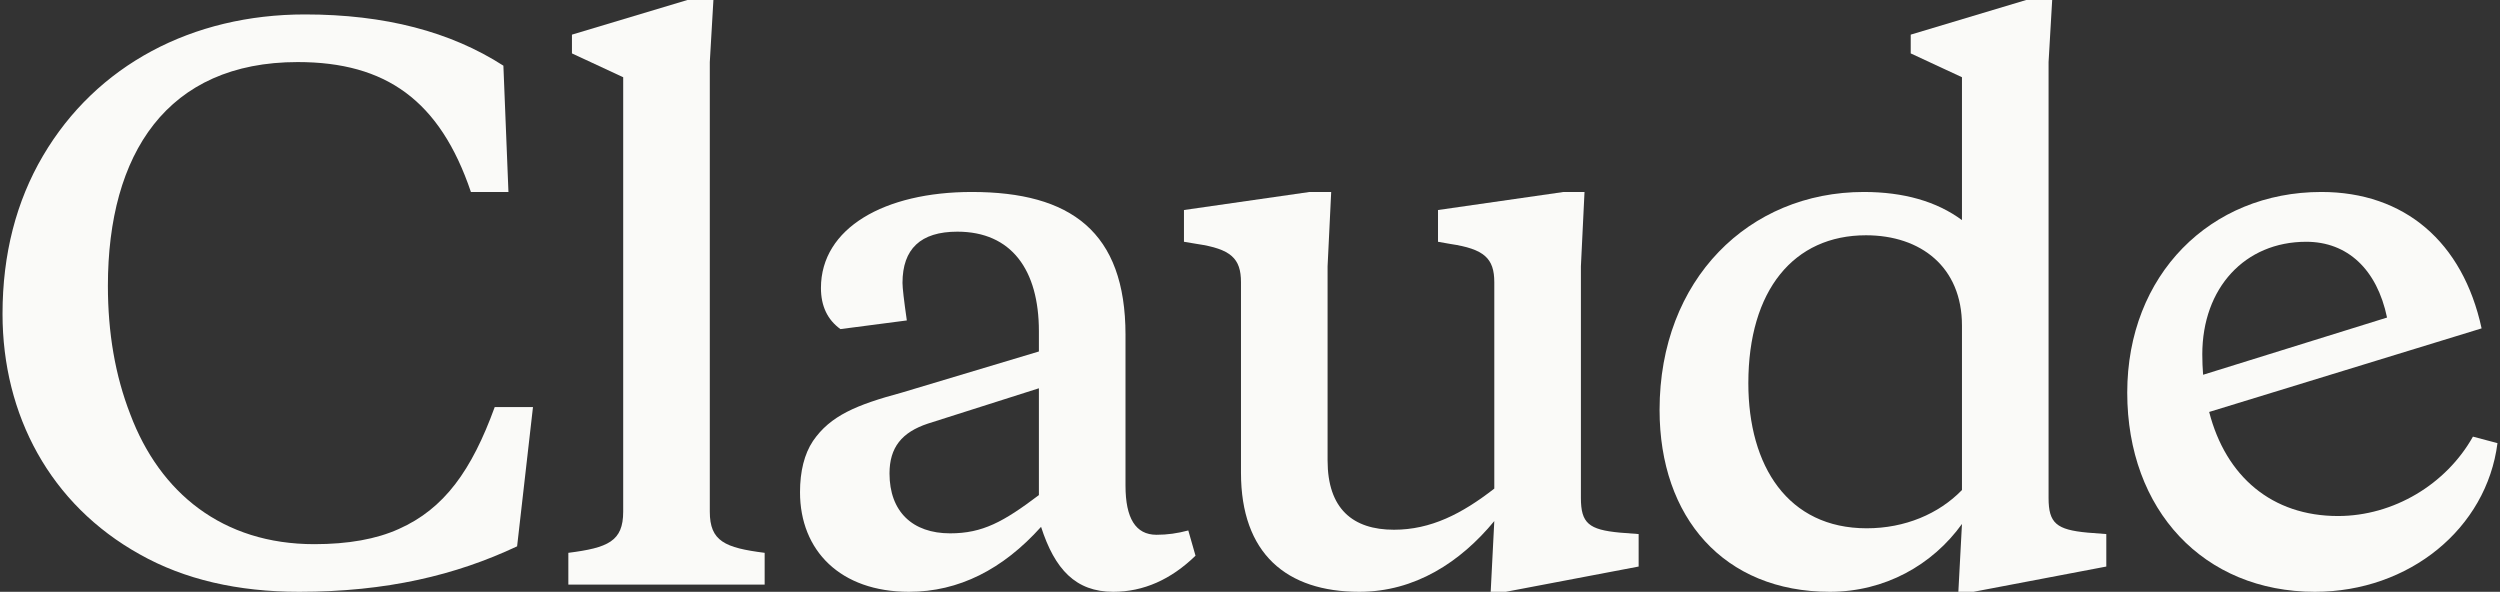 <svg width="866" height="205" viewBox="0 0 866 205" fill="none" xmlns="http://www.w3.org/2000/svg">
<rect x="0" y="0" width="866" height="205" fill="#333333" stroke="none"/>
<path d="M245.875 21.5V177.25C245.875 187.5 251.125 189.75 264.875 191.5V202.5H196.875V191.5C210.625 189.75 215.875 187.5 215.875 177.25V26.75L198.125 18.5V12L238.125 0H247.125L245.875 21.5Z" fill="#FAFAF8"/>
<path d="M108.875 188.5C120.625 188.5 130.375 186.75 138.125 183.25C153.875 176.25 163.375 163 171.375 141H184.625L179.125 189.25C157.875 199.25 133.875 205 103.625 205C82.375 205 63.875 200.75 48.375 192C17.375 174.75 0.875 143.75 0.875 108.75C0.875 88 5.625 69.75 14.875 54C33.375 22.5 66.625 5 105.625 5C133.375 5 156.125 11 174.375 22.75L176.125 66.5H163.125C152.375 34.75 133.625 21.5 103.125 21.5C57.875 21.5 37.375 53.25 37.375 99C37.375 115.25 39.875 130 45.125 143.5C55.375 170.75 77.125 188.5 108.875 188.5Z" fill="#FAFAF8"/>
<path fill-rule="evenodd" clip-rule="evenodd" d="M400.625 185.25C393.375 185.25 389.875 179.5 389.875 168.25V116C389.875 80.25 370.875 66.5 336.625 66.5C306.375 66.5 284.375 79 284.375 99.75C284.375 106 286.625 110.75 291.125 114L314.125 111C313.125 104 312.625 99.75 312.625 98C312.625 86.25 318.875 80.25 331.625 80.25C350.375 80.25 359.875 93.5 359.875 114.75V121.75L312.375 136C296.625 140.25 287.625 144 281.625 152.75C278.625 157.25 277.125 163.25 277.125 170.5C277.125 190.75 291.125 205 314.875 205C332.125 205 347.375 197.25 360.625 182.5C365.375 197.25 372.625 205 385.625 205C396.125 205 405.625 200.75 414.125 192.5L411.625 183.75C407.875 184.75 404.375 185.25 400.625 185.25ZM359.875 171.5C347.625 180.75 340.375 184.75 329.125 184.75C316.125 184.75 308.125 177.25 308.125 164C308.125 155 312.375 149.75 321.375 146.75L359.875 134.5V171.5Z" fill="#FAFAF8"/>
<path fill-rule="evenodd" clip-rule="evenodd" d="M809.875 178.75C829.125 178.75 847.375 167.75 856.625 151.25L865.125 153.5C861.375 183 834.625 205 801.875 205C763.375 205 736.875 176.75 736.875 136C736.875 95.25 765.625 66.5 804.125 66.5C832.875 66.5 853.125 83.75 859.625 113.75L765.255 142.7C771.025 165.1 787.035 178.75 809.875 178.75ZM826.875 110C823.375 93.25 813.125 83.75 798.875 83.75C777.625 83.75 762.875 99.75 762.875 122.75C762.875 125.17 762.975 127.52 763.155 129.82L826.875 110Z" fill="#FAFAF8"/>
<path fill-rule="evenodd" clip-rule="evenodd" d="M709.625 172.5V21.5L710.875 0H701.875L661.875 12V18.5L679.625 26.75V76.25C670.875 69.75 659.375 66.5 645.625 66.5C605.875 66.5 574.875 96.75 574.875 142C574.875 179.25 597.125 205 633.875 205C652.875 205 669.375 195.75 679.625 181.5L678.375 205H683.625L729.625 196.25V185L723.125 184.5C712.375 183.5 709.625 181.25 709.625 172.5ZM679.625 169.75C671.625 178 659.875 183 646.625 183C619.375 183 605.625 161.5 605.625 132.75C605.625 100.5 621.375 81.5 646.375 81.5C665.375 81.5 679.625 92.5 679.625 112.75V169.75Z" fill="#FAFAF8"/>
<path d="M547.625 92.25V172.5C547.625 181.25 550.375 183.5 561.125 184.5L567.625 185V196.25L521.625 205H516.375L517.625 180.5C505.875 194.75 490.125 205 470.875 205C445.625 205 429.875 191.75 429.875 163.75V97.75C429.875 89.5 426.375 86.25 414.625 84.5L410.125 83.75V72.75L453.625 66.5H461.125L459.875 92.25V159.5C459.875 176.25 468.625 183.5 482.875 183.5C495.625 183.5 506.375 178 517.625 169.25V97.75C517.625 89.5 514.125 86.25 502.375 84.5L498.125 83.75V72.75L541.625 66.5H548.875L547.625 92.25Z" fill="#FAFAF8"/>
</svg>
